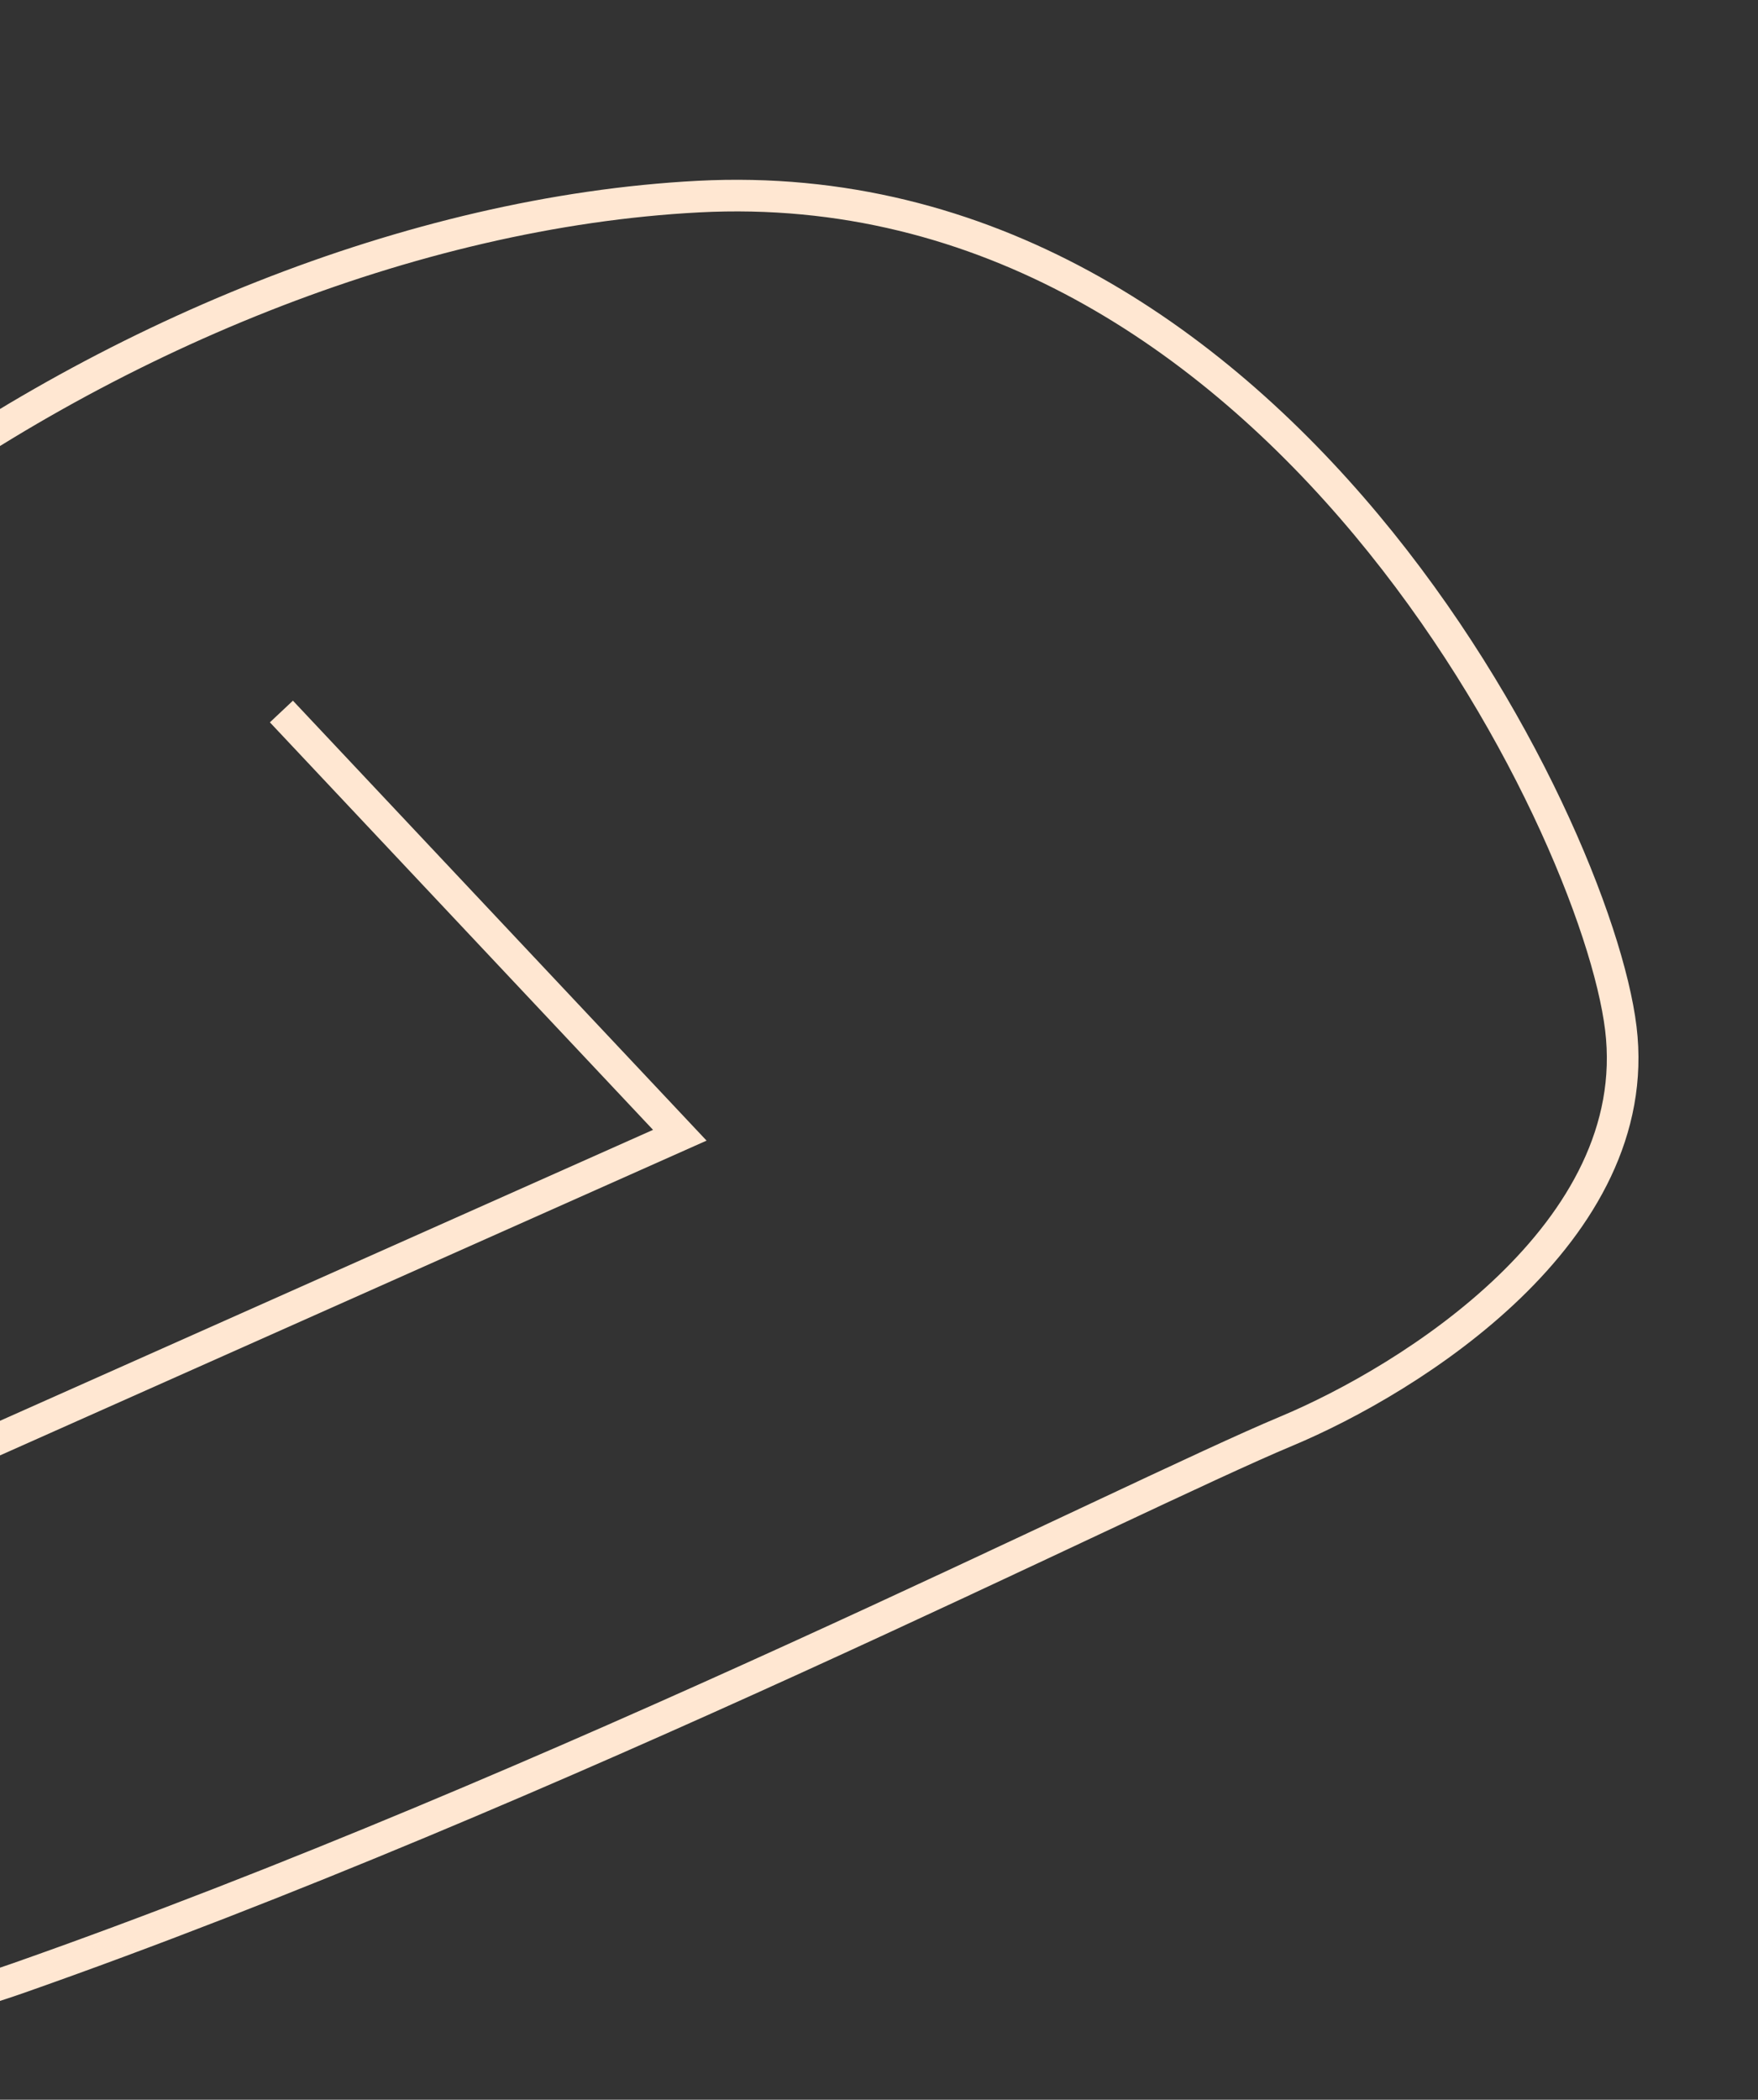 <svg width="278" height="332" viewBox="0 0 278 332" fill="none" xmlns="http://www.w3.org/2000/svg">
<rect x="0" y="0" width="278" height="332" fill="#333333" stroke="none"/>
<path d="M110.457 31.084C201.493 26.338 252.374 130.3 256.309 162.596C260.244 194.892 223.025 218.101 203.367 226.312C178.795 236.577 87.472 283.045 2.917 312.763C-81.638 342.482 -93.115 253.282 -88.642 182.709C-84.169 112.137 19.422 35.831 110.457 31.084Z" stroke="#FFE7D2" stroke-width="5"/>
<path d="M-2.5 228.5L107.5 179.5L44.5 112.5" stroke="#FFE7D2" stroke-width="5"/>
</svg>
